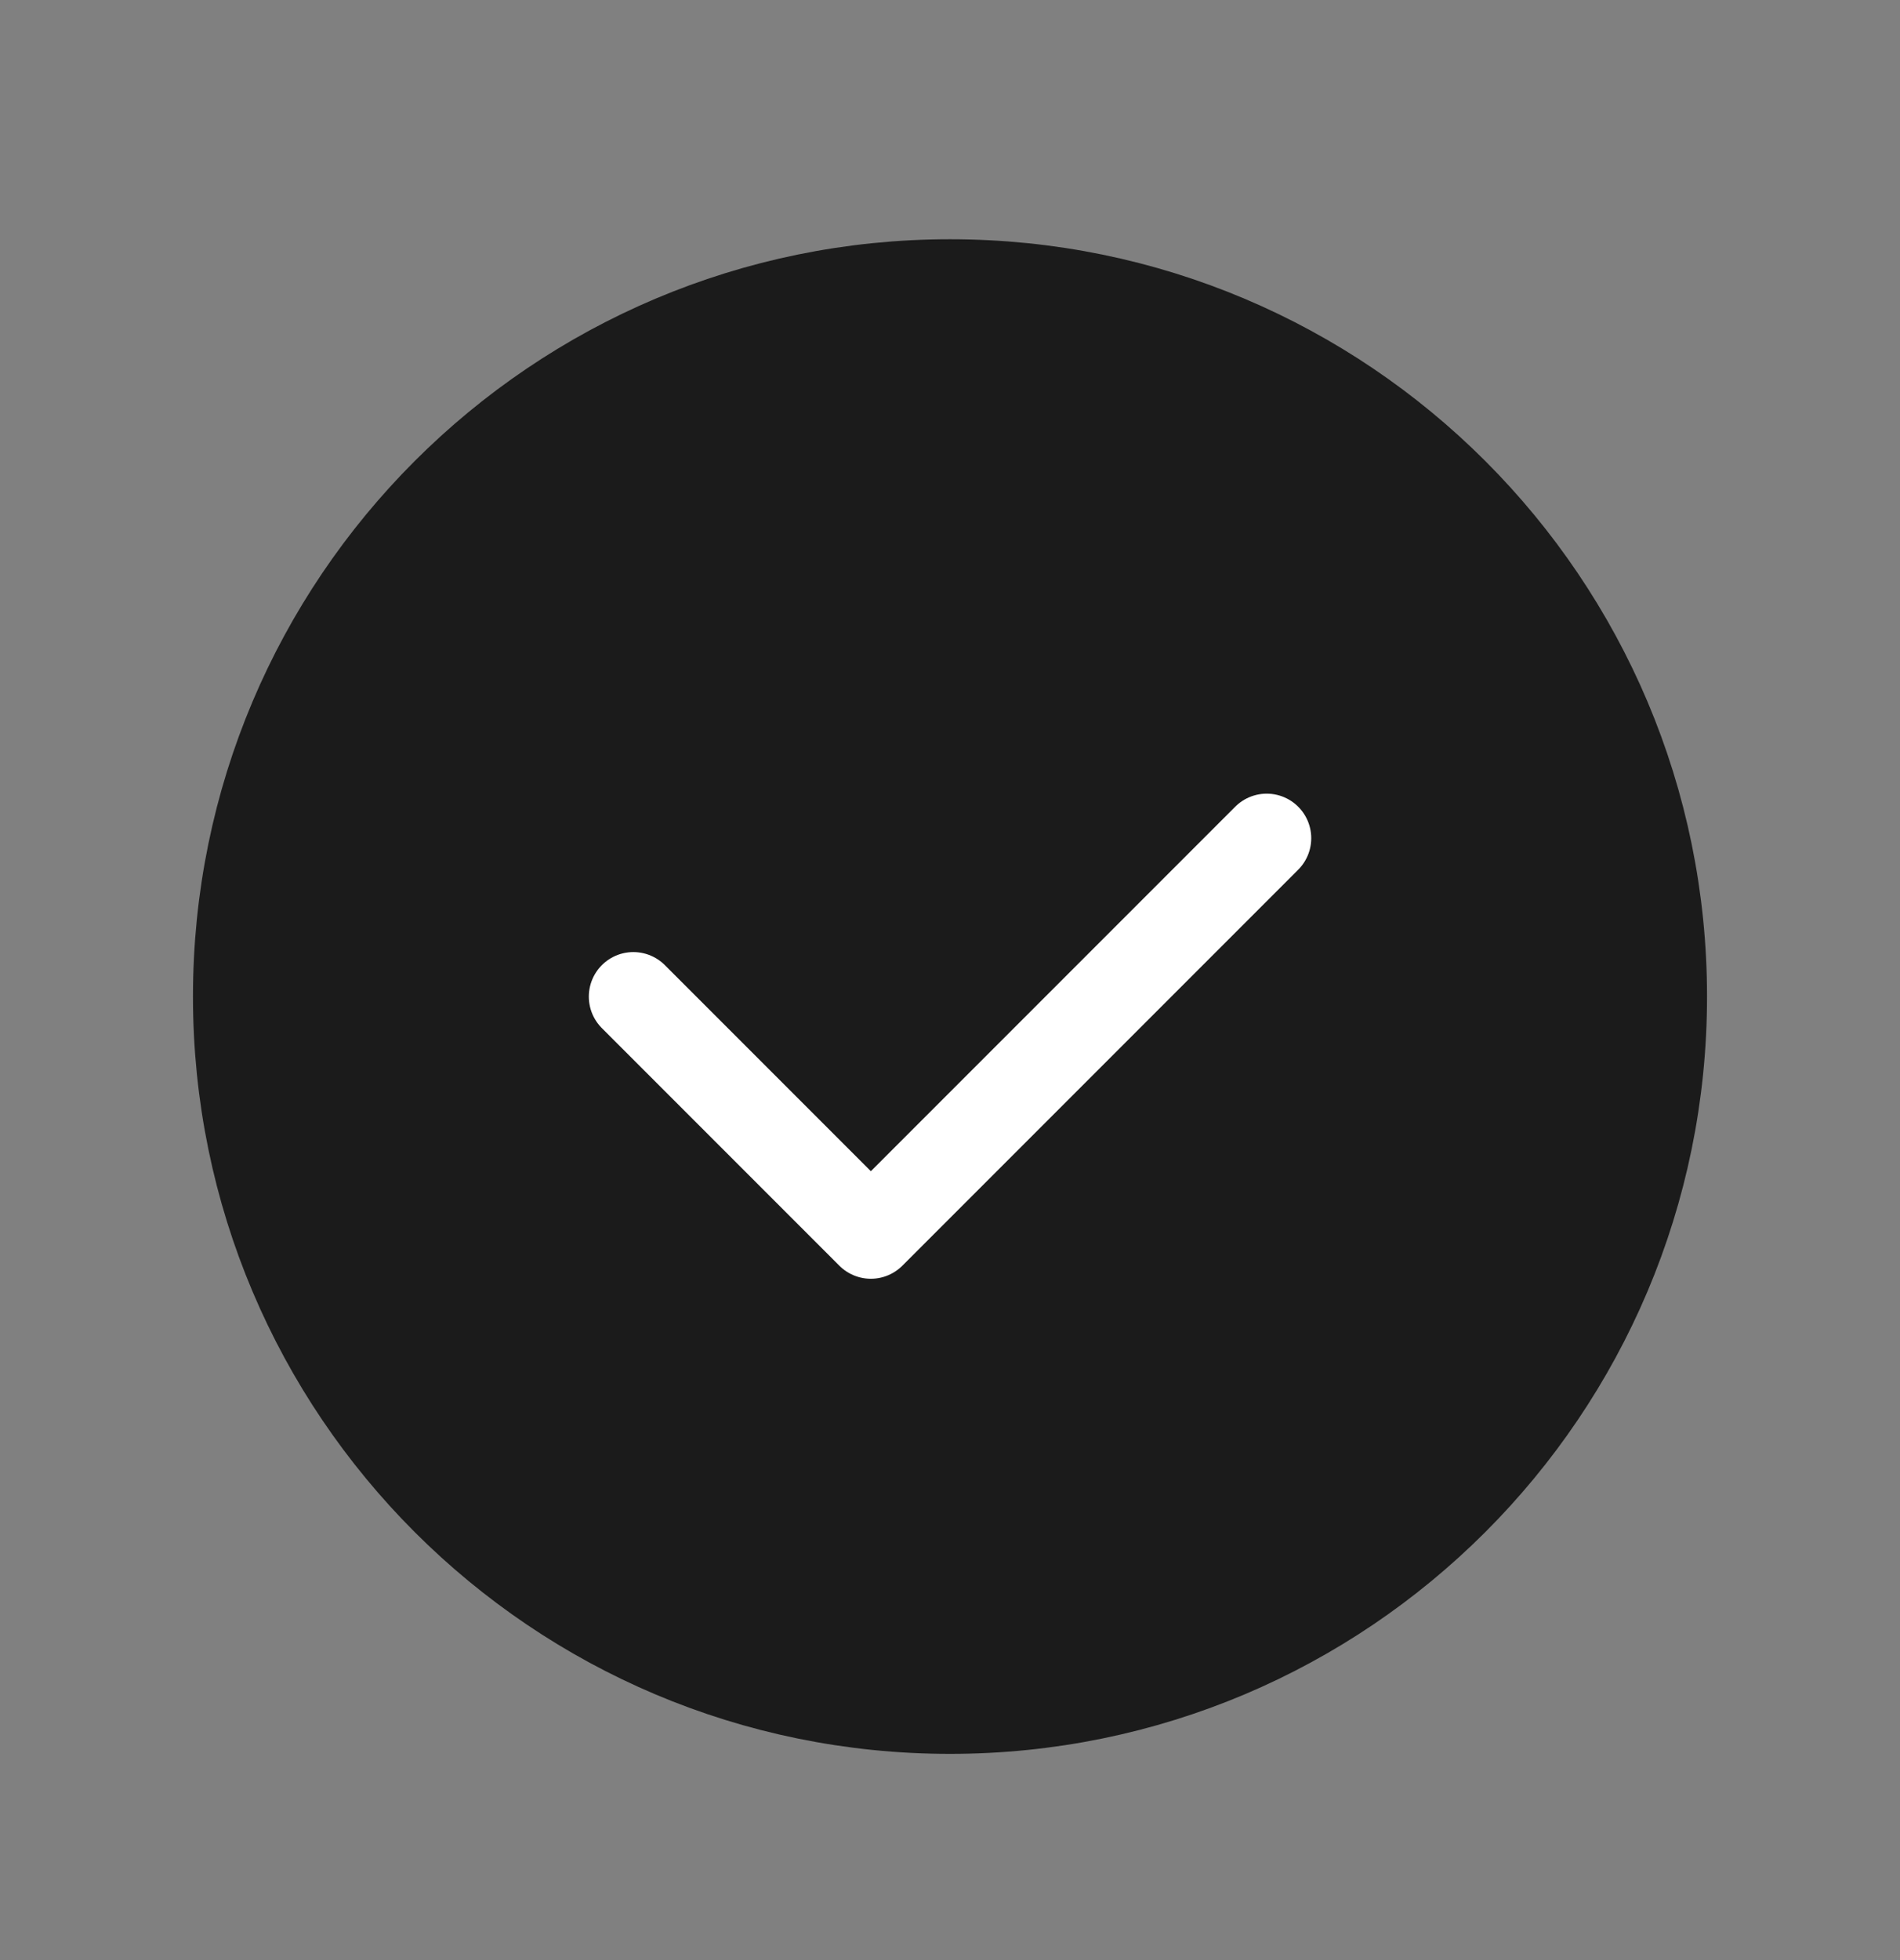<svg width="32" height="33" viewBox="0 0 32 33" fill="none" xmlns="http://www.w3.org/2000/svg">
<rect x="0" y="0" width="32" height="33" fill="#808080" stroke="none"/>
<path fill-rule="evenodd" clip-rule="evenodd" d="M16 28.778C9.372 28.778 4 23.406 4 16.778C4 10.15 9.372 4.778 16 4.778C22.628 4.778 28 10.15 28 16.778C28 23.406 22.628 28.778 16 28.778Z" fill="#1B1B1B" stroke="#1B1B1B" stroke-width="1.5" stroke-linecap="round" stroke-linejoin="round"/>
<path d="M21.334 14.112L14.667 20.779L10.667 16.779" stroke="white" stroke-width="1.5" stroke-linecap="round" stroke-linejoin="round"/>
</svg>
